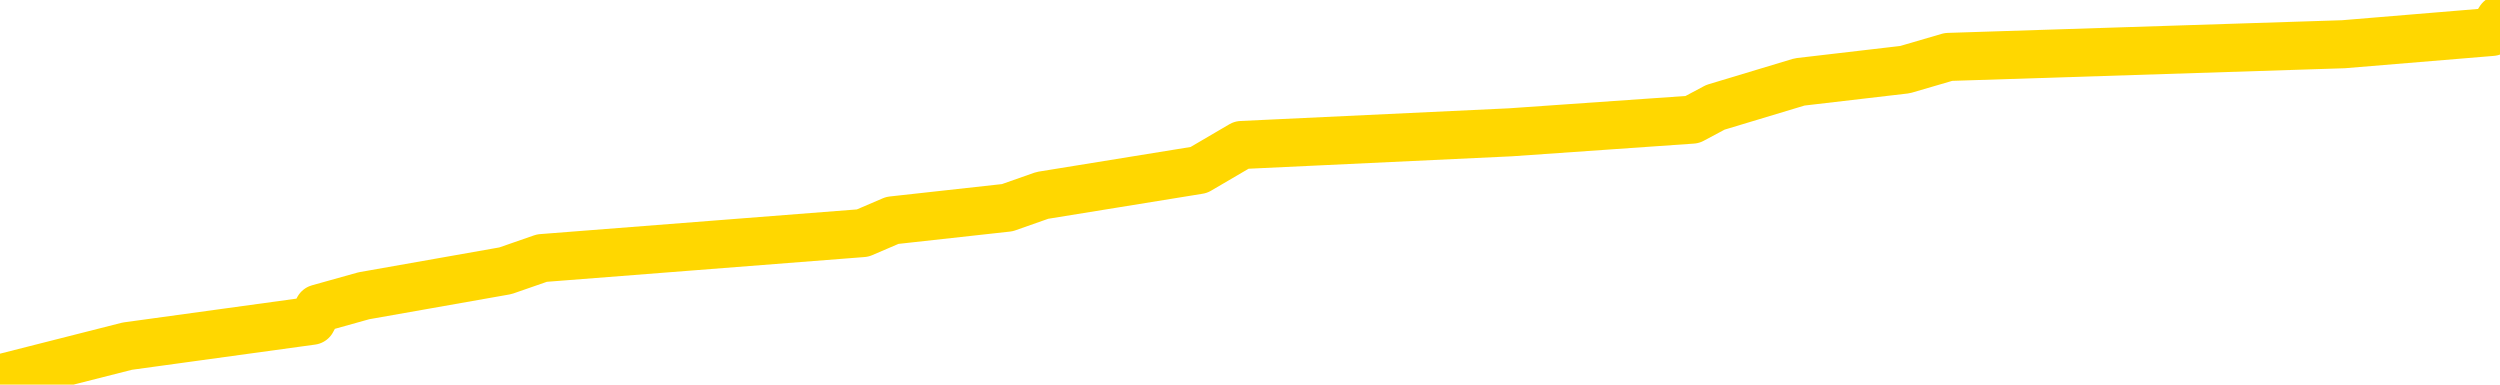 <svg xmlns="http://www.w3.org/2000/svg" version="1.1" viewBox="0 0 6500 1000">
	<path fill="none" stroke="gold" stroke-width="125" stroke-linecap="round" stroke-linejoin="round" d="M0 36892  L-278149 36892 L-277965 36859 L-277475 36794 L-277181 36761 L-276870 36696 L-276636 36663 L-276582 36598 L-276523 36532 L-276370 36500 L-276329 36434 L-276197 36402 L-275904 36369 L-275364 36369 L-274753 36336 L-274705 36336 L-274065 36304 L-274032 36304 L-273506 36304 L-273374 36271 L-272984 36205 L-272655 36140 L-272538 36075 L-272327 36009 L-271610 36009 L-271040 35977 L-270933 35977 L-270758 35944 L-270537 35879 L-270136 35846 L-270110 35780 L-269182 35715 L-269094 35650 L-269012 35584 L-268942 35519 L-268645 35486 L-268493 35421 L-266603 35454 L-266502 35454 L-266240 35454 L-265946 35486 L-265804 35421 L-265556 35421 L-265520 35388 L-265362 35355 L-264898 35290 L-264645 35257 L-264433 35192 L-264182 35159 L-263833 35127 L-262905 35061 L-262812 34996 L-262401 34963 L-261230 34898 L-260041 34865 L-259949 34800 L-259921 34734 L-259655 34669 L-259356 34604 L-259228 34538 L-259190 34473 L-258375 34473 L-257992 34506 L-256931 34538 L-256870 34538 L-256605 35192 L-256133 35813 L-255941 36434 L-255677 37055 L-255340 37023 L-255205 36990 L-254749 36957 L-254006 36925 L-253989 36892 L-253823 36827 L-253755 36827 L-253239 36794 L-252210 36794 L-252014 36761 L-251526 36728 L-251164 36696 L-250755 36696 L-250369 36728 L-248666 36728 L-248568 36728 L-248496 36728 L-248435 36728 L-248250 36696 L-247914 36696 L-247273 36663 L-247196 36630 L-247135 36630 L-246949 36598 L-246869 36598 L-246692 36565 L-246673 36532 L-246443 36532 L-246055 36500 L-245166 36500 L-245127 36467 L-245039 36434 L-245011 36369 L-244003 36336 L-243853 36271 L-243829 36238 L-243696 36205 L-243656 36173 L-242398 36140 L-242340 36140 L-241801 36107 L-241748 36107 L-241701 36107 L-241306 36075 L-241167 36042 L-240967 36009 L-240820 36009 L-240655 36009 L-240379 36042 L-240020 36042 L-239468 36009 L-238823 35977 L-238564 35911 L-238410 35879 L-238009 35846 L-237969 35813 L-237849 35780 L-237787 35813 L-237773 35813 L-237679 35813 L-237386 35780 L-237234 35650 L-236904 35584 L-236826 35519 L-236750 35486 L-236524 35388 L-236457 35323 L-236230 35257 L-236177 35192 L-236013 35159 L-235007 35127 L-234823 35094 L-234272 35061 L-233879 34996 L-233482 34963 L-232632 34898 L-232553 34865 L-231975 34832 L-231533 34832 L-231292 34800 L-231135 34800 L-230734 34734 L-230714 34734 L-230269 34702 L-229863 34669 L-229727 34604 L-229552 34538 L-229416 34473 L-229166 34407 L-228166 34375 L-228084 34342 L-227948 34309 L-227910 34277 L-227020 34244 L-226804 34211 L-226361 34179 L-226243 34146 L-226187 34113 L-225510 34113 L-225410 34081 L-225381 34081 L-224039 34048 L-223633 34015 L-223594 33983 L-222666 33950 L-222567 33917 L-222435 33884 L-222030 33852 L-222004 33819 L-221911 33786 L-221695 33754 L-221284 33688 L-220130 33623 L-219838 33558 L-219810 33492 L-219202 33459 L-218952 33394 L-218932 33361 L-218003 33329 L-217951 33263 L-217829 33231 L-217811 33165 L-217655 33133 L-217480 33067 L-217344 33034 L-217287 33002 L-217179 32969 L-217094 32936 L-216861 32904 L-216786 32871 L-216477 32838 L-216359 32806 L-216190 32773 L-216098 32740 L-215996 32740 L-215973 32708 L-215895 32708 L-215797 32642 L-215431 32610 L-215326 32577 L-214823 32544 L-214371 32511 L-214333 32479 L-214309 32446 L-214268 32413 L-214139 32381 L-214038 32348 L-213597 32315 L-213314 32283 L-212722 32250 L-212592 32217 L-212317 32152 L-212165 32119 L-212011 32086 L-211926 32021 L-211848 31988 L-211663 31956 L-211612 31956 L-211584 31923 L-211505 31890 L-211482 31858 L-211198 31792 L-210595 31727 L-209599 31694 L-209301 31661 L-208567 31629 L-208323 31596 L-208233 31563 L-207656 31531 L-206957 31498 L-206205 31465 L-205886 31433 L-205504 31367 L-205427 31335 L-204792 31302 L-204607 31269 L-204519 31269 L-204389 31269 L-204076 31237 L-204027 31204 L-203885 31171 L-203863 31138 L-202896 31106 L-202350 31073 L-201872 31073 L-201811 31073 L-201487 31073 L-201466 31040 L-201403 31040 L-201193 31008 L-201116 30975 L-201062 30942 L-201039 30910 L-201000 30877 L-200984 30844 L-200227 30812 L-200211 30779 L-199411 30746 L-199259 30713 L-198354 30681 L-197847 30648 L-197618 30583 L-197577 30583 L-197461 30550 L-197285 30517 L-196531 30550 L-196396 30517 L-196232 30485 L-195914 30452 L-195738 30387 L-194716 30321 L-194692 30256 L-194441 30223 L-194228 30158 L-193594 30125 L-193356 30060 L-193324 29994 L-193146 29929 L-193065 29864 L-192975 29831 L-192911 29765 L-192471 29700 L-192447 29667 L-191906 29635 L-191651 29602 L-191156 29569 L-190279 29537 L-190242 29504 L-190189 29471 L-190148 29439 L-190031 29406 L-189754 29373 L-189547 29308 L-189350 29242 L-189327 29177 L-189277 29112 L-189237 29079 L-189159 29046 L-188562 28981 L-188502 28948 L-188398 28915 L-188244 28883 L-187612 28850 L-186931 28817 L-186629 28752 L-186282 28719 L-186084 28687 L-186036 28621 L-185716 28589 L-185088 28556 L-184941 28523 L-184905 28491 L-184847 28458 L-184771 28392 L-184529 28392 L-184441 28360 L-184347 28327 L-184053 28294 L-183919 28262 L-183859 28229 L-183822 28164 L-183550 28164 L-182544 28131 L-182368 28098 L-182317 28098 L-182025 28066 L-181832 28000 L-181499 27967 L-180993 27935 L-180430 27869 L-180416 27804 L-180399 27771 L-180299 27706 L-180184 27641 L-180145 27575 L-180107 27542 L-180042 27542 L-180014 27510 L-179875 27542 L-179582 27542 L-179532 27542 L-179427 27542 L-179162 27510 L-178697 27477 L-178553 27477 L-178498 27412 L-178441 27379 L-178250 27346 L-177885 27314 L-177670 27314 L-177476 27314 L-177418 27314 L-177359 27248 L-177205 27216 L-176935 27183 L-176505 27346 L-176490 27346 L-176413 27314 L-176348 27281 L-176219 27052 L-176196 27019 L-175911 26987 L-175864 26954 L-175809 26921 L-175347 26889 L-175308 26889 L-175267 26856 L-175077 26823 L-174597 26791 L-174110 26758 L-174093 26725 L-174055 26693 L-173799 26660 L-173721 26594 L-173491 26562 L-173475 26496 L-173181 26431 L-172739 26398 L-172292 26366 L-171787 26333 L-171633 26300 L-171347 26268 L-171307 26202 L-170976 26169 L-170754 26137 L-170237 26071 L-170161 26039 L-169913 25973 L-169719 25908 L-169659 25875 L-168882 25843 L-168808 25843 L-168578 25810 L-168561 25810 L-168499 25777 L-168303 25745 L-167839 25745 L-167816 25712 L-167686 25712 L-166386 25712 L-166369 25712 L-166292 25679 L-166198 25679 L-165981 25679 L-165829 25646 L-165650 25679 L-165596 25712 L-165310 25745 L-165270 25745 L-164900 25745 L-164460 25745 L-164277 25745 L-163956 25712 L-163661 25712 L-163215 25646 L-163143 25614 L-162681 25548 L-162243 25516 L-162061 25483 L-160607 25418 L-160475 25385 L-160018 25320 L-159792 25287 L-159405 25221 L-158889 25156 L-157934 25091 L-157140 25025 L-156466 24993 L-156040 24927 L-155729 24895 L-155499 24796 L-154816 24698 L-154803 24600 L-154593 24470 L-154571 24437 L-154397 24372 L-153447 24339 L-153178 24273 L-152363 24241 L-152053 24175 L-152015 24143 L-151958 24077 L-151341 24045 L-150703 23979 L-149077 23947 L-148403 23914 L-147761 23914 L-147683 23914 L-147627 23914 L-147591 23914 L-147563 23881 L-147451 23816 L-147433 23783 L-147411 23750 L-147257 23718 L-147204 23652 L-147126 23620 L-147006 23587 L-146909 23554 L-146791 23522 L-146522 23456 L-146252 23423 L-146235 23358 L-146035 23325 L-145888 23260 L-145661 23227 L-145527 23195 L-145218 23162 L-145158 23129 L-144805 23064 L-144457 23031 L-144356 22999 L-144291 22933 L-144231 22900 L-143847 22835 L-143466 22802 L-143362 22770 L-143102 22737 L-142830 22672 L-142671 22639 L-142639 22606 L-142577 22574 L-142436 22541 L-142252 22508 L-142207 22475 L-141919 22475 L-141903 22443 L-141670 22443 L-141609 22410 L-141571 22410 L-140991 22377 L-140857 22345 L-140834 22214 L-140815 21985 L-140798 21724 L-140782 21462 L-140758 21201 L-140741 21004 L-140720 20776 L-140704 20547 L-140680 20416 L-140664 20285 L-140642 20187 L-140625 20122 L-140576 20024 L-140504 19926 L-140469 19762 L-140446 19631 L-140410 19501 L-140369 19370 L-140332 19305 L-140316 19174 L-140291 19076 L-140254 19010 L-140237 18912 L-140214 18847 L-140197 18781 L-140178 18716 L-140162 18651 L-140133 18553 L-140107 18455 L-140062 18422 L-140045 18356 L-140003 18324 L-139955 18258 L-139884 18193 L-139869 18128 L-139853 18062 L-139791 18030 L-139752 17997 L-139712 17964 L-139546 17932 L-139481 17899 L-139465 17866 L-139421 17801 L-139363 17768 L-139150 17735 L-139117 17703 L-139074 17670 L-138996 17637 L-138459 17605 L-138381 17572 L-138276 17507 L-138188 17474 L-138012 17441 L-137661 17408 L-137505 17376 L-137067 17343 L-136911 17310 L-136781 17278 L-136077 17212 L-135876 17180 L-134915 17114 L-134433 17082 L-134334 17082 L-134241 17049 L-133996 17016 L-133923 16983 L-133480 16918 L-133384 16885 L-133369 16853 L-133353 16820 L-133328 16787 L-132863 16755 L-132646 16722 L-132506 16689 L-132212 16657 L-132124 16624 L-132082 16591 L-132052 16559 L-131880 16526 L-131821 16493 L-131745 16460 L-131664 16428 L-131594 16428 L-131285 16395 L-131200 16362 L-130986 16330 L-130951 16297 L-130268 16264 L-130169 16232 L-129964 16199 L-129917 16166 L-129639 16134 L-129577 16101 L-129560 16035 L-129482 16003 L-129174 15937 L-129149 15905 L-129095 15839 L-129072 15807 L-128950 15774 L-128814 15709 L-128570 15676 L-128444 15676 L-127798 15643 L-127782 15643 L-127757 15643 L-127577 15578 L-127501 15545 L-127409 15512 L-126981 15480 L-126565 15447 L-126172 15382 L-126093 15349 L-126075 15316 L-125711 15284 L-125475 15251 L-125247 15218 L-124933 15186 L-124856 15153 L-124775 15087 L-124597 15022 L-124581 14989 L-124316 14924 L-124236 14891 L-124005 14859 L-123779 14826 L-123464 14826 L-123289 14793 L-122927 14793 L-122536 14761 L-122466 14695 L-122402 14662 L-122262 14597 L-122210 14564 L-122109 14499 L-121607 14466 L-121410 14434 L-121163 14401 L-120978 14368 L-120678 14336 L-120602 14303 L-120436 14237 L-119551 14205 L-119523 14139 L-119400 14074 L-118821 14041 L-118743 14009 L-118030 14009 L-117718 14009 L-117505 14009 L-117488 14009 L-117102 14009 L-116577 13943 L-116130 13911 L-115801 13878 L-115648 13845 L-115322 13845 L-115144 13813 L-115062 13813 L-114856 13747 L-114681 13714 L-113752 13682 L-112862 13649 L-112823 13616 L-112595 13616 L-112216 13584 L-111428 13551 L-111194 13518 L-111118 13486 L-110761 13453 L-110189 13388 L-109922 13355 L-109535 13322 L-109432 13322 L-109262 13322 L-108643 13322 L-108432 13322 L-108124 13322 L-108071 13289 L-107944 13257 L-107890 13224 L-107771 13191 L-107435 13126 L-106476 13093 L-106345 13028 L-106143 12995 L-105512 12963 L-105200 12930 L-104786 12897 L-104759 12864 L-104614 12832 L-104193 12799 L-102861 12799 L-102814 12766 L-102685 12701 L-102669 12668 L-102091 12603 L-101885 12570 L-101855 12538 L-101814 12505 L-101757 12472 L-101719 12440 L-101641 12407 L-101498 12374 L-101044 12341 L-100926 12309 L-100640 12276 L-100268 12243 L-100172 12211 L-99845 12178 L-99490 12145 L-99320 12113 L-99273 12080 L-99164 12047 L-99075 12015 L-99047 11982 L-98971 11916 L-98667 11884 L-98633 11818 L-98562 11786 L-98194 11753 L-97858 11720 L-97778 11720 L-97558 11688 L-97386 11655 L-97359 11622 L-96862 11590 L-96312 11524 L-95432 11491 L-95334 11426 L-95257 11393 L-94982 11361 L-94735 11295 L-94661 11263 L-94599 11197 L-94480 11165 L-94438 11132 L-94328 11099 L-94251 11034 L-93550 11001 L-93305 10968 L-93265 10936 L-93109 10903 L-92510 10903 L-92283 10903 L-92191 10903 L-91715 10903 L-91118 10838 L-90598 10805 L-90577 10772 L-90432 10740 L-90112 10740 L-89570 10740 L-89338 10740 L-89168 10740 L-88681 10707 L-88454 10674 L-88369 10642 L-88023 10609 L-87697 10609 L-87173 10576 L-86846 10543 L-86246 10511 L-86048 10445 L-85996 10413 L-85955 10380 L-85674 10347 L-84990 10282 L-84680 10249 L-84655 10184 L-84464 10151 L-84241 10118 L-84155 10086 L-83491 10020 L-83467 9988 L-83245 9922 L-82915 9890 L-82563 9824 L-82358 9792 L-82126 9726 L-81868 9694 L-81678 9628 L-81631 9595 L-81404 9563 L-81369 9530 L-81213 9497 L-80998 9465 L-80825 9432 L-80734 9399 L-80457 9367 L-80213 9334 L-79898 9301 L-79472 9301 L-79434 9301 L-78951 9301 L-78717 9301 L-78506 9269 L-78279 9236 L-77730 9236 L-77482 9203 L-76648 9203 L-76593 9170 L-76571 9138 L-76413 9105 L-75952 9072 L-75911 9040 L-75571 8974 L-75438 8942 L-75215 8909 L-74643 8876 L-74171 8844 L-73976 8811 L-73784 8778 L-73594 8745 L-73492 8713 L-73124 8680 L-73078 8647 L-72996 8615 L-71703 8582 L-71654 8549 L-71386 8549 L-71241 8549 L-70690 8549 L-70573 8517 L-70492 8484 L-70132 8451 L-69909 8419 L-69627 8386 L-69298 8321 L-68790 8288 L-68678 8255 L-68599 8222 L-68434 8190 L-68140 8190 L-67671 8190 L-67475 8222 L-67424 8222 L-66774 8190 L-66653 8157 L-66199 8157 L-66163 8124 L-65694 8092 L-65584 8059 L-65568 8026 L-65351 8026 L-65171 7994 L-64639 7994 L-63609 7994 L-63410 7961 L-62952 7928 L-62003 7863 L-61904 7830 L-61551 7765 L-61490 7732 L-61475 7699 L-61440 7667 L-61071 7634 L-60951 7601 L-60709 7569 L-60545 7536 L-60358 7503 L-60237 7471 L-59166 7405 L-58308 7372 L-58096 7307 L-57998 7274 L-57824 7209 L-57491 7176 L-57419 7144 L-57362 7111 L-57186 7111 L-56797 7078 L-56562 7046 L-56451 7013 L-56334 6980 L-55353 6948 L-55327 6915 L-54733 6849 L-54701 6849 L-54552 6817 L-54268 6784 L-53356 6784 L-52410 6784 L-52257 6751 L-52154 6751 L-52023 6719 L-51880 6686 L-51853 6653 L-51739 6621 L-51521 6588 L-50839 6555 L-50710 6523 L-50407 6490 L-50167 6424 L-49834 6392 L-49195 6359 L-48853 6294 L-48791 6261 L-48635 6261 L-47714 6261 L-47243 6261 L-47200 6261 L-47187 6228 L-47146 6196 L-47124 6163 L-47097 6130 L-46953 6098 L-46530 6065 L-46195 6065 L-46004 6032 L-45575 6032 L-45387 6000 L-44999 5934 L-44464 5901 L-44092 5869 L-44070 5869 L-43820 5836 L-43702 5803 L-43626 5771 L-43490 5738 L-43451 5705 L-43371 5673 L-42977 5640 L-42481 5607 L-42369 5542 L-42196 5509 L-41888 5476 L-41440 5444 L-41117 5411 L-40975 5346 L-40548 5280 L-40394 5215 L-40339 5150 L-39525 5117 L-39506 5084 L-39134 5051 L-39077 5051 L-37948 5019 L-37880 5019 L-37321 4986 L-37127 4953 L-36990 4921 L-36757 4888 L-36410 4855 L-36375 4790 L-36340 4757 L-36272 4692 L-35923 4659 L-35751 4627 L-35266 4594 L-35250 4561 L-34925 4528 L-34767 4496 L-33626 4430 L-33602 4398 L-33410 4332 L-33216 4300 L-32966 4267 L-32949 4234 L-31929 4202 L-31631 4169 L-31555 4136 L-31419 4071 L-31244 4038 L-30667 3973 L-30451 3940 L-30388 3907 L-30257 3875 L-30220 3809 L-29697 3777 L-29559 16657 L-29544 16657 L-29522 16657 L-29501 16657 L-29274 3744 L-28498 3744 L-28457 3744 L-28089 3744 L-28011 3711 L-27959 3678 L-27285 3646 L-26543 3613 L-26118 3613 L-25670 3580 L-24609 3548 L-24297 3482 L-23887 3482 L-23815 3450 L-23291 3450 L-23196 3450 L-23178 3450 L-22734 3417 L-22548 3352 L-21768 3286 L-21095 3254 L-20683 3155 L-20451 3090 L-20311 3057 L-20229 2992 L-20209 2959 L-20133 2959 L-20005 2927 L-19688 2959 L-19464 2959 L-19139 2927 L-19076 2927 L-18706 2927 L-18673 2927 L-18465 2927 L-17797 2927 L-17720 2927 L-17562 2861 L-17451 2861 L-17125 2829 L-16970 2796 L-16629 2796 L-16572 2730 L-16234 2665 L-16030 2632 L-15977 2567 L-14601 2534 L-14471 2502 L-14038 2469 L-13717 2436 L-12890 2371 L-12766 2338 L-12035 2273 L-11879 2207 L-11839 2175 L-11785 2142 L-11762 2109 L-11648 2077 L-11351 2044 L-11062 2011 L-11007 1979 L-10887 1946 L-10856 1913 L-10757 1881 L-10313 1881 L-10161 1848 L-9326 1848 L-8784 1815 L-8449 1815 L-8433 1782 L-8358 1750 L-8242 1717 L-8047 1684 L-7783 1652 L-6948 1619 L-6852 1586 L-6330 1554 L-6289 1521 L-6189 1488 L-5361 1488 L-5226 1456 L-4887 1456 L-4333 1423 L-3954 1390 L-3791 1357 L-3481 1325 L-2668 1292 L-2362 1259 L-2093 1259 L-1772 1259 L-1451 1292 L-1176 1292 L-347 1227 L-252 1194 L-159 1096 L-55 998 L331 900 L811 834 L828 802 L946 769 L1314 704 L1409 671 L2243 606 L2320 573 L2619 540 L2710 508 L3117 442 L3228 377 L3927 344 L4400 311 L4460 279 L4679 213 L4953 181 L5066 148 L6093 115 L6479 83 L6500 50" />
</svg>
